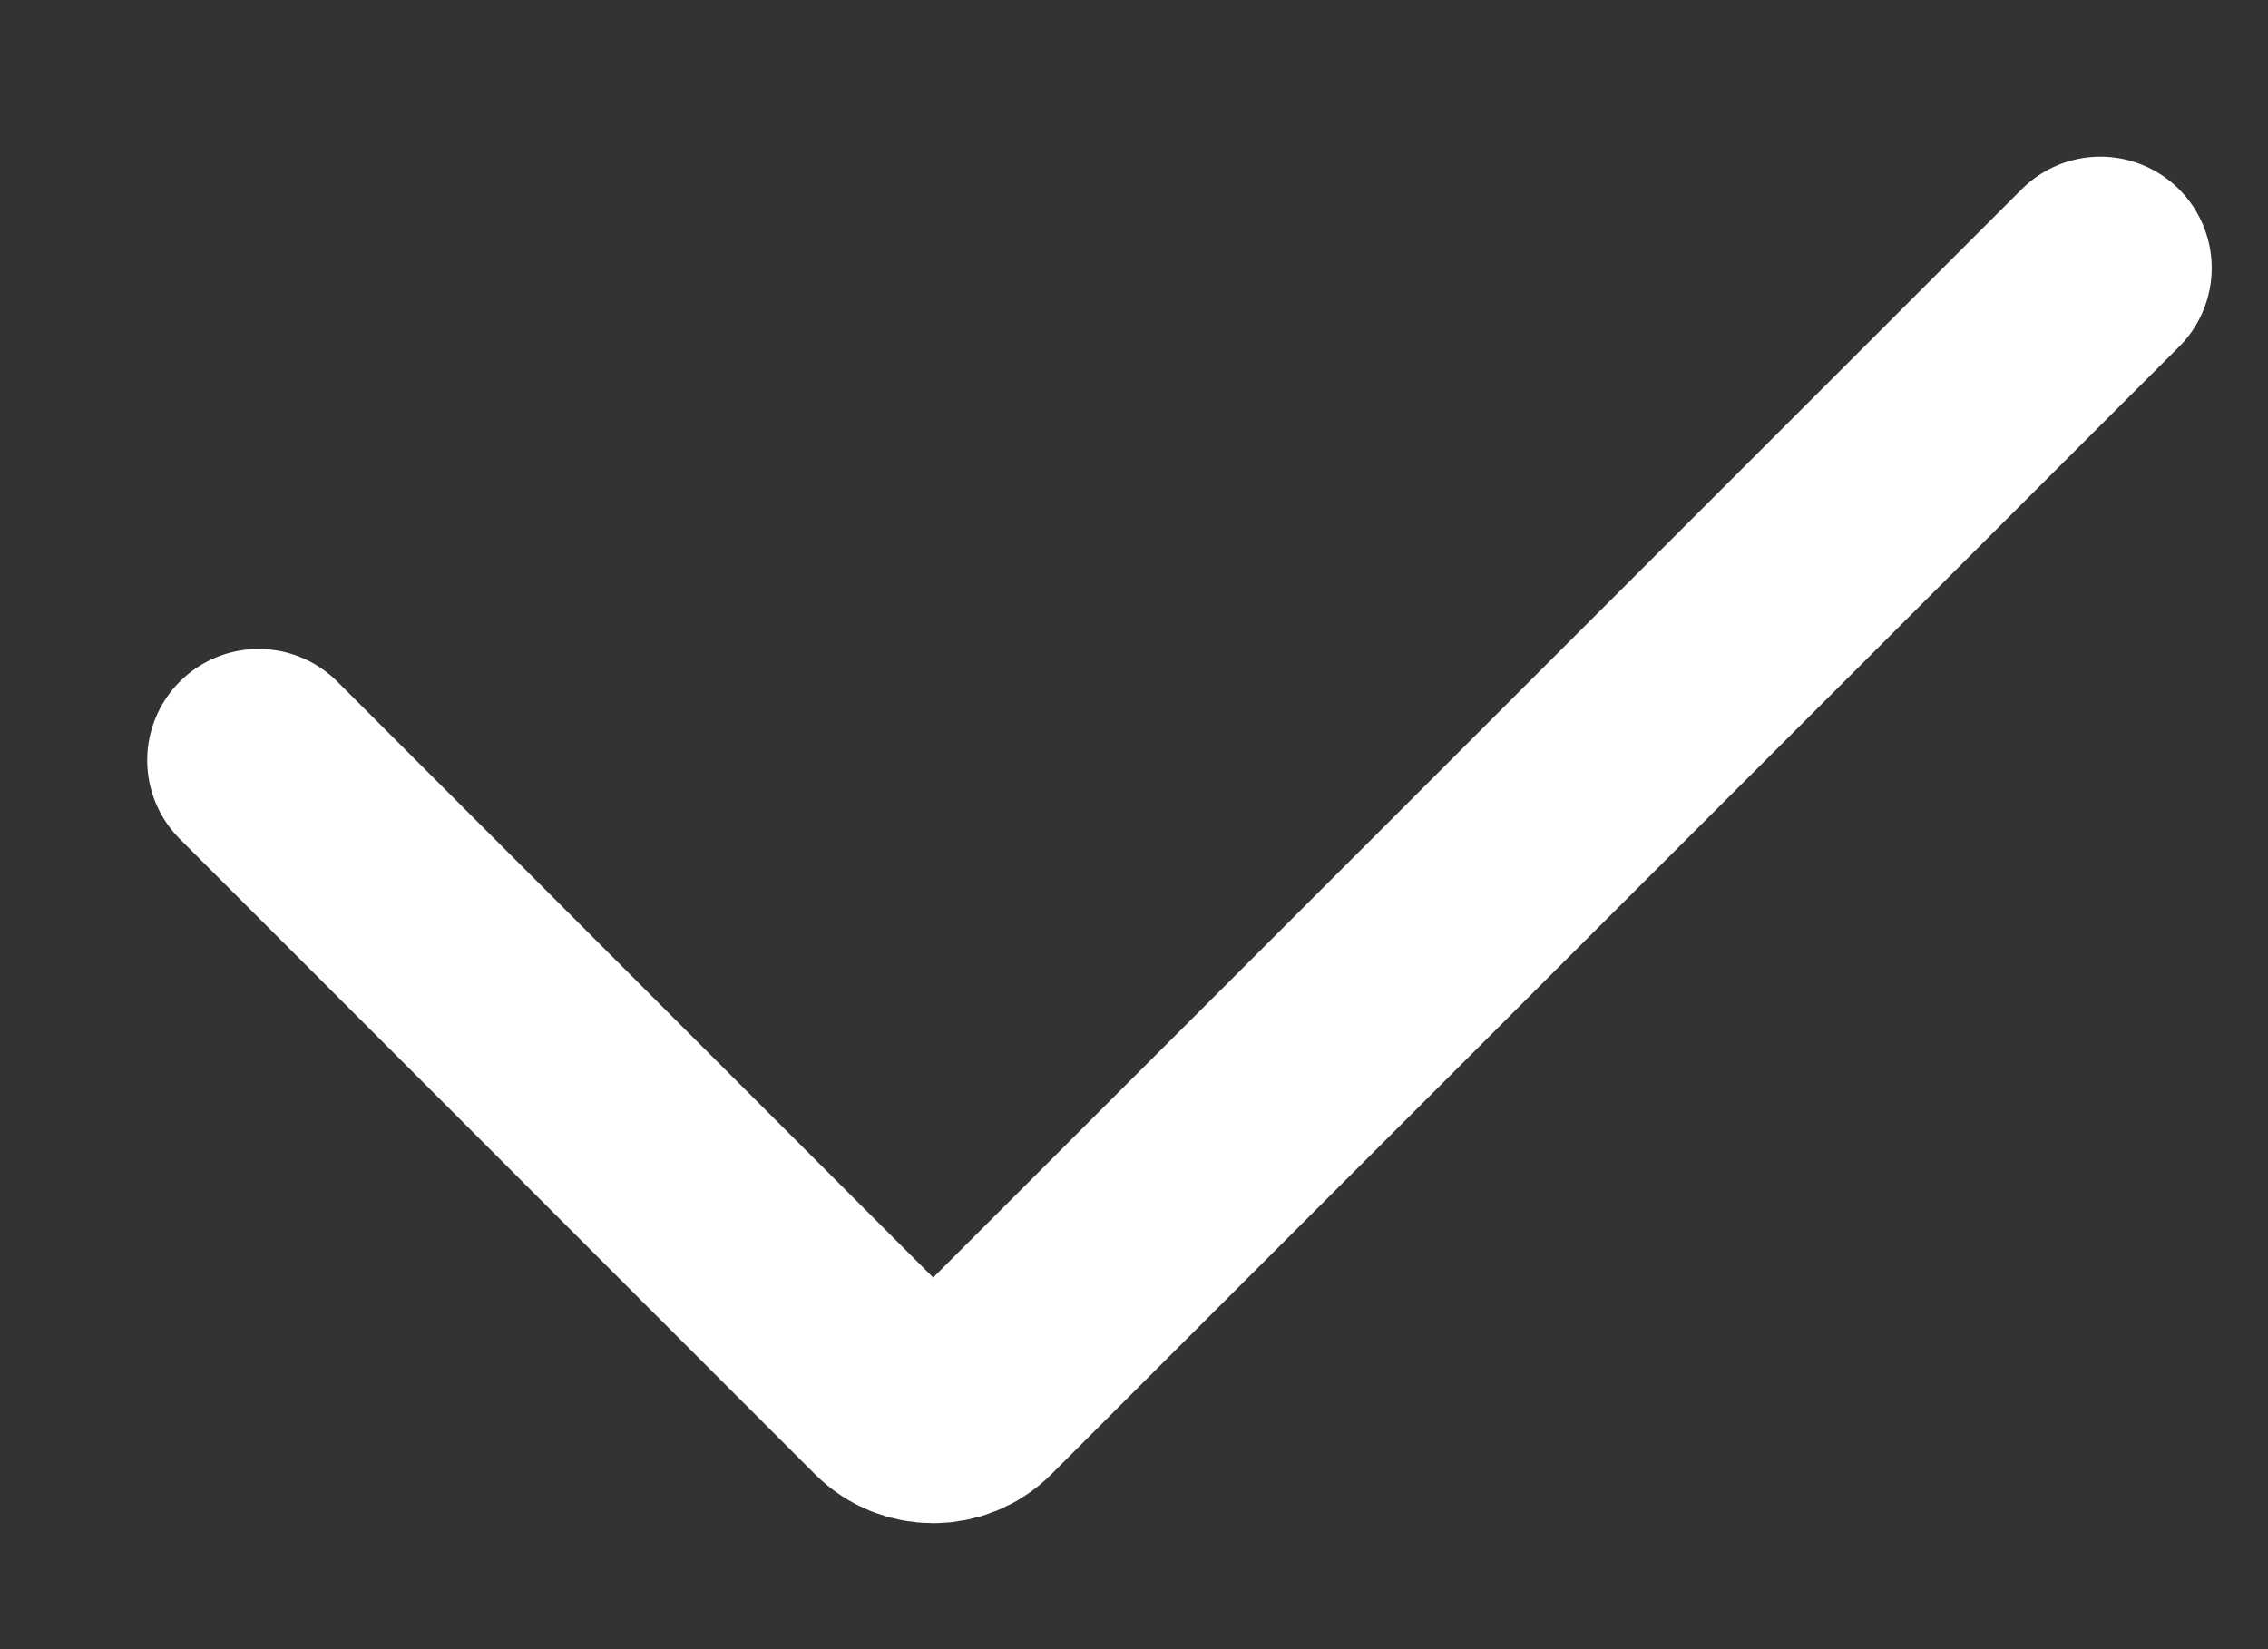 <svg width="11" height="8" viewBox="0 0 11 8" fill="none" xmlns="http://www.w3.org/2000/svg">
<rect x="0" y="0" width="11" height="8" fill="#333333" stroke="none"/>
<g clip-path="url(#clip0_10670_19577)">
<path d="M1.254 3.688L4.335 6.77C4.441 6.875 4.612 6.875 4.717 6.77L10.187 1.3" stroke="white" stroke-width="1.08" stroke-linecap="round"/>
</g>
<defs>
<clipPath id="clip0_10670_19577">
<rect width="11" height="8" fill="white"/>
</clipPath>
</defs>
</svg>
